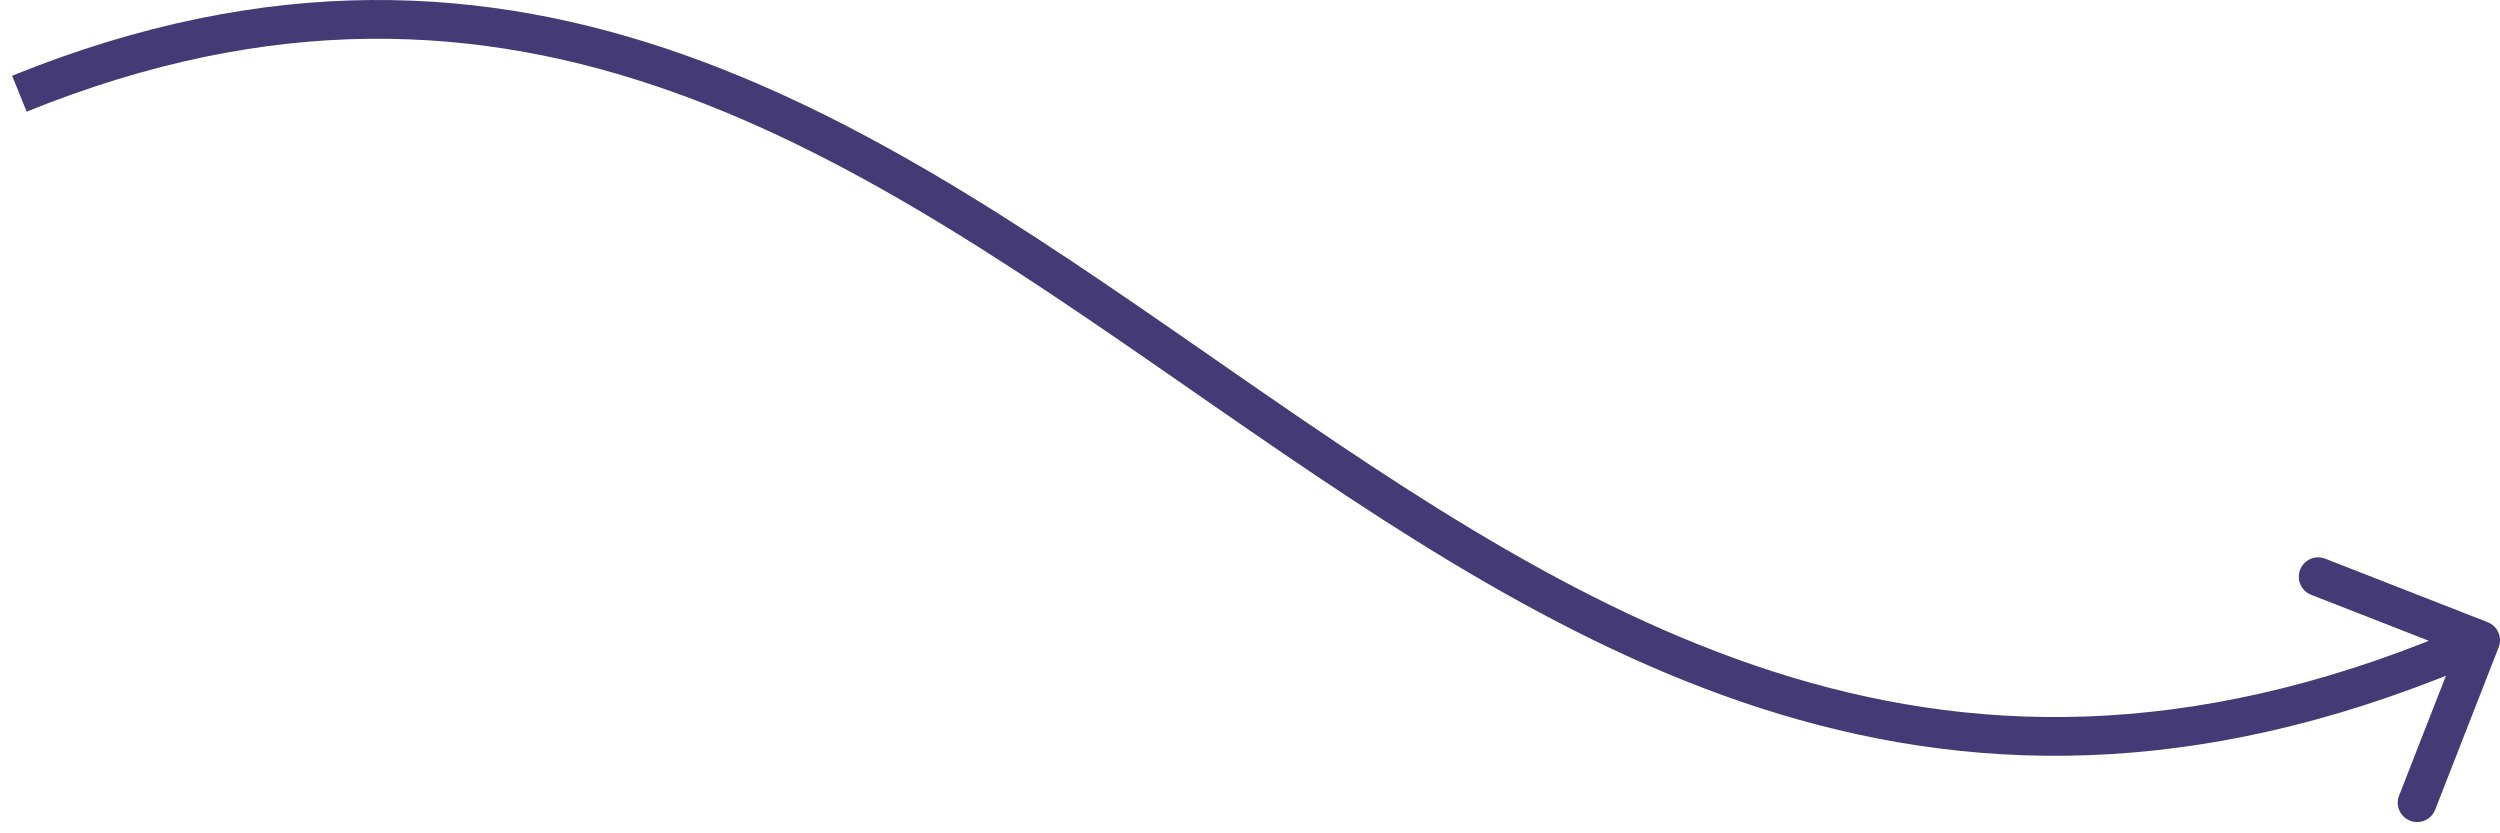 <svg width="129" height="43" viewBox="0 0 129 43" fill="none" xmlns="http://www.w3.org/2000/svg">
<path d="M128.931 33.4C129.132 32.886 128.878 32.306 128.364 32.105L119.981 28.828C119.467 28.627 118.887 28.881 118.686 29.396C118.485 29.91 118.739 30.49 119.253 30.691L126.705 33.603L123.792 41.054C123.591 41.569 123.845 42.149 124.36 42.35C124.874 42.551 125.454 42.297 125.655 41.782L128.931 33.4ZM1.375 5.761C26.788 -4.526 44.26 8.202 62.668 20.957C71.823 27.3 81.221 33.648 91.835 36.851C102.502 40.071 114.352 40.105 128.401 33.952L127.599 32.12C113.987 38.082 102.626 38.019 92.412 34.937C82.145 31.838 72.992 25.677 63.807 19.313C45.534 6.652 27.166 -6.837 0.625 3.908L1.375 5.761Z" fill="#443B76"/>
</svg>
